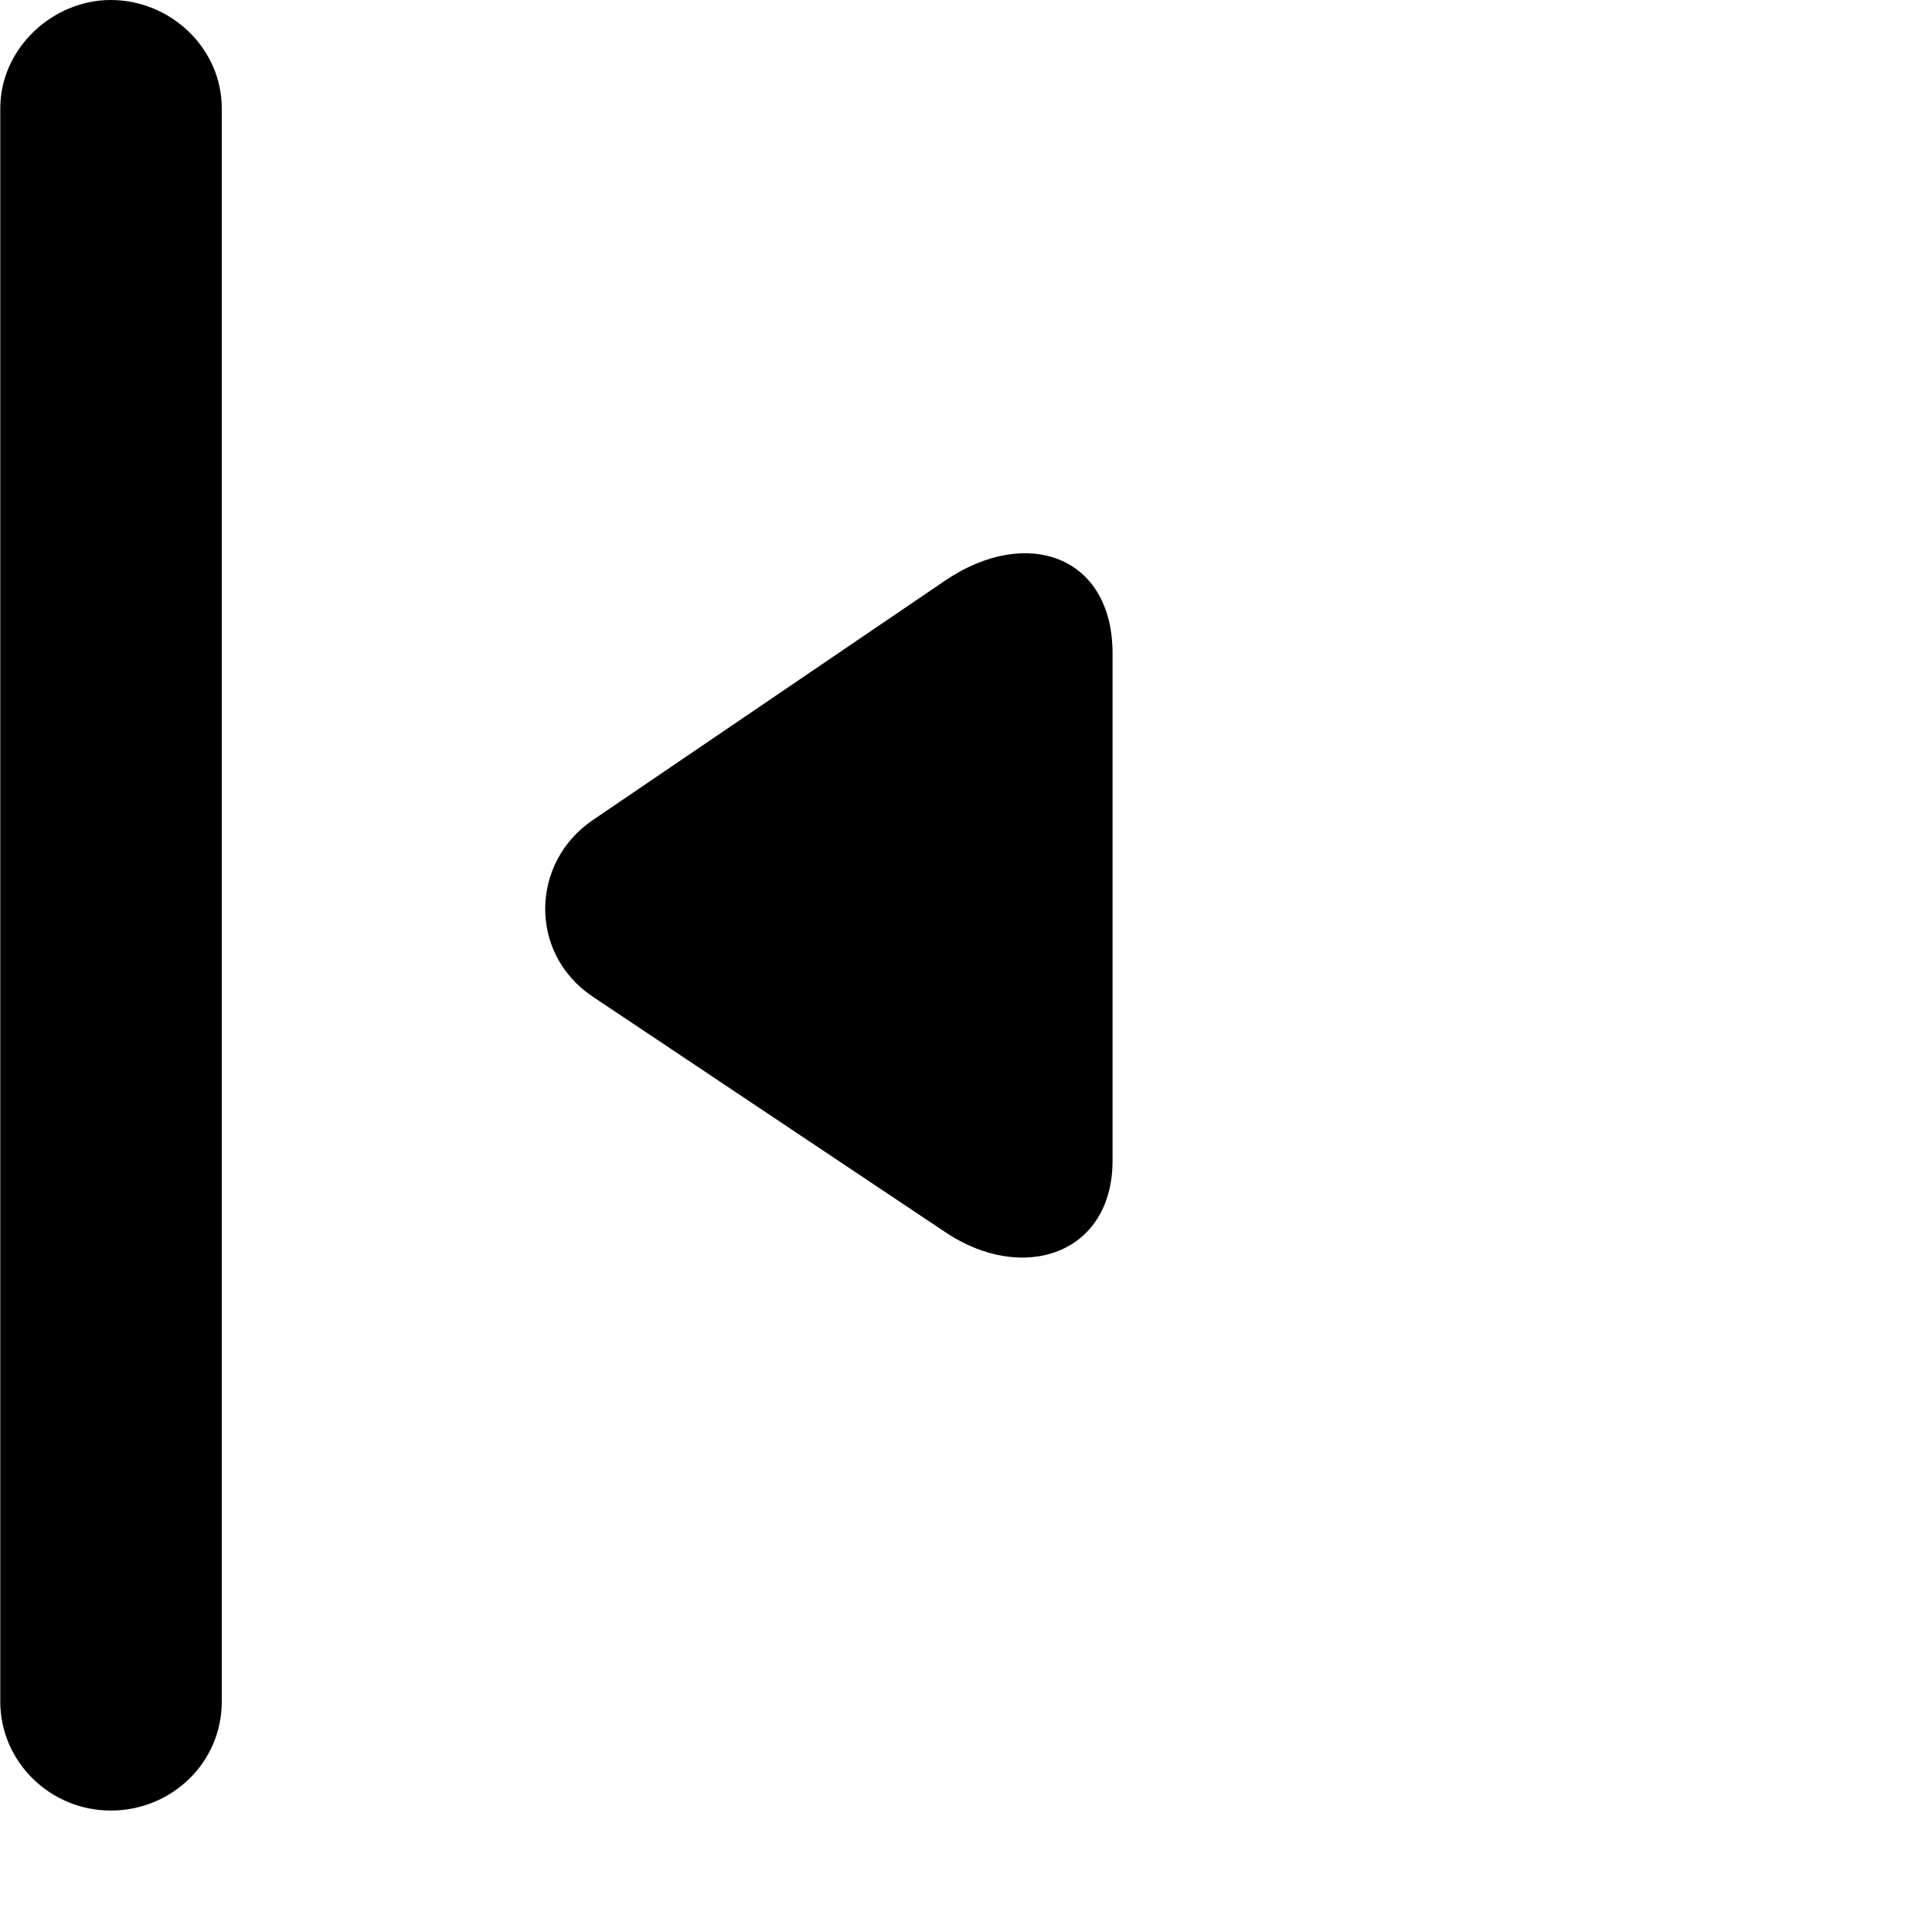 <svg xmlns="http://www.w3.org/2000/svg" viewBox="0 0 28 28" width="28" height="28">
  <path d="M1.604 26.24C2.484 26.24 3.214 25.55 3.214 24.66V1.57C3.214 0.7 2.474 -0 1.604 -0C0.764 -0 0.004 0.7 0.004 1.57V24.66C0.004 25.54 0.734 26.24 1.604 26.24ZM13.704 17.86C14.824 18.61 16.124 18.18 16.124 16.82V9.47C16.124 8.05 14.874 7.62 13.704 8.41L8.584 11.89C7.694 12.5 7.654 13.81 8.584 14.44Z" />
</svg>